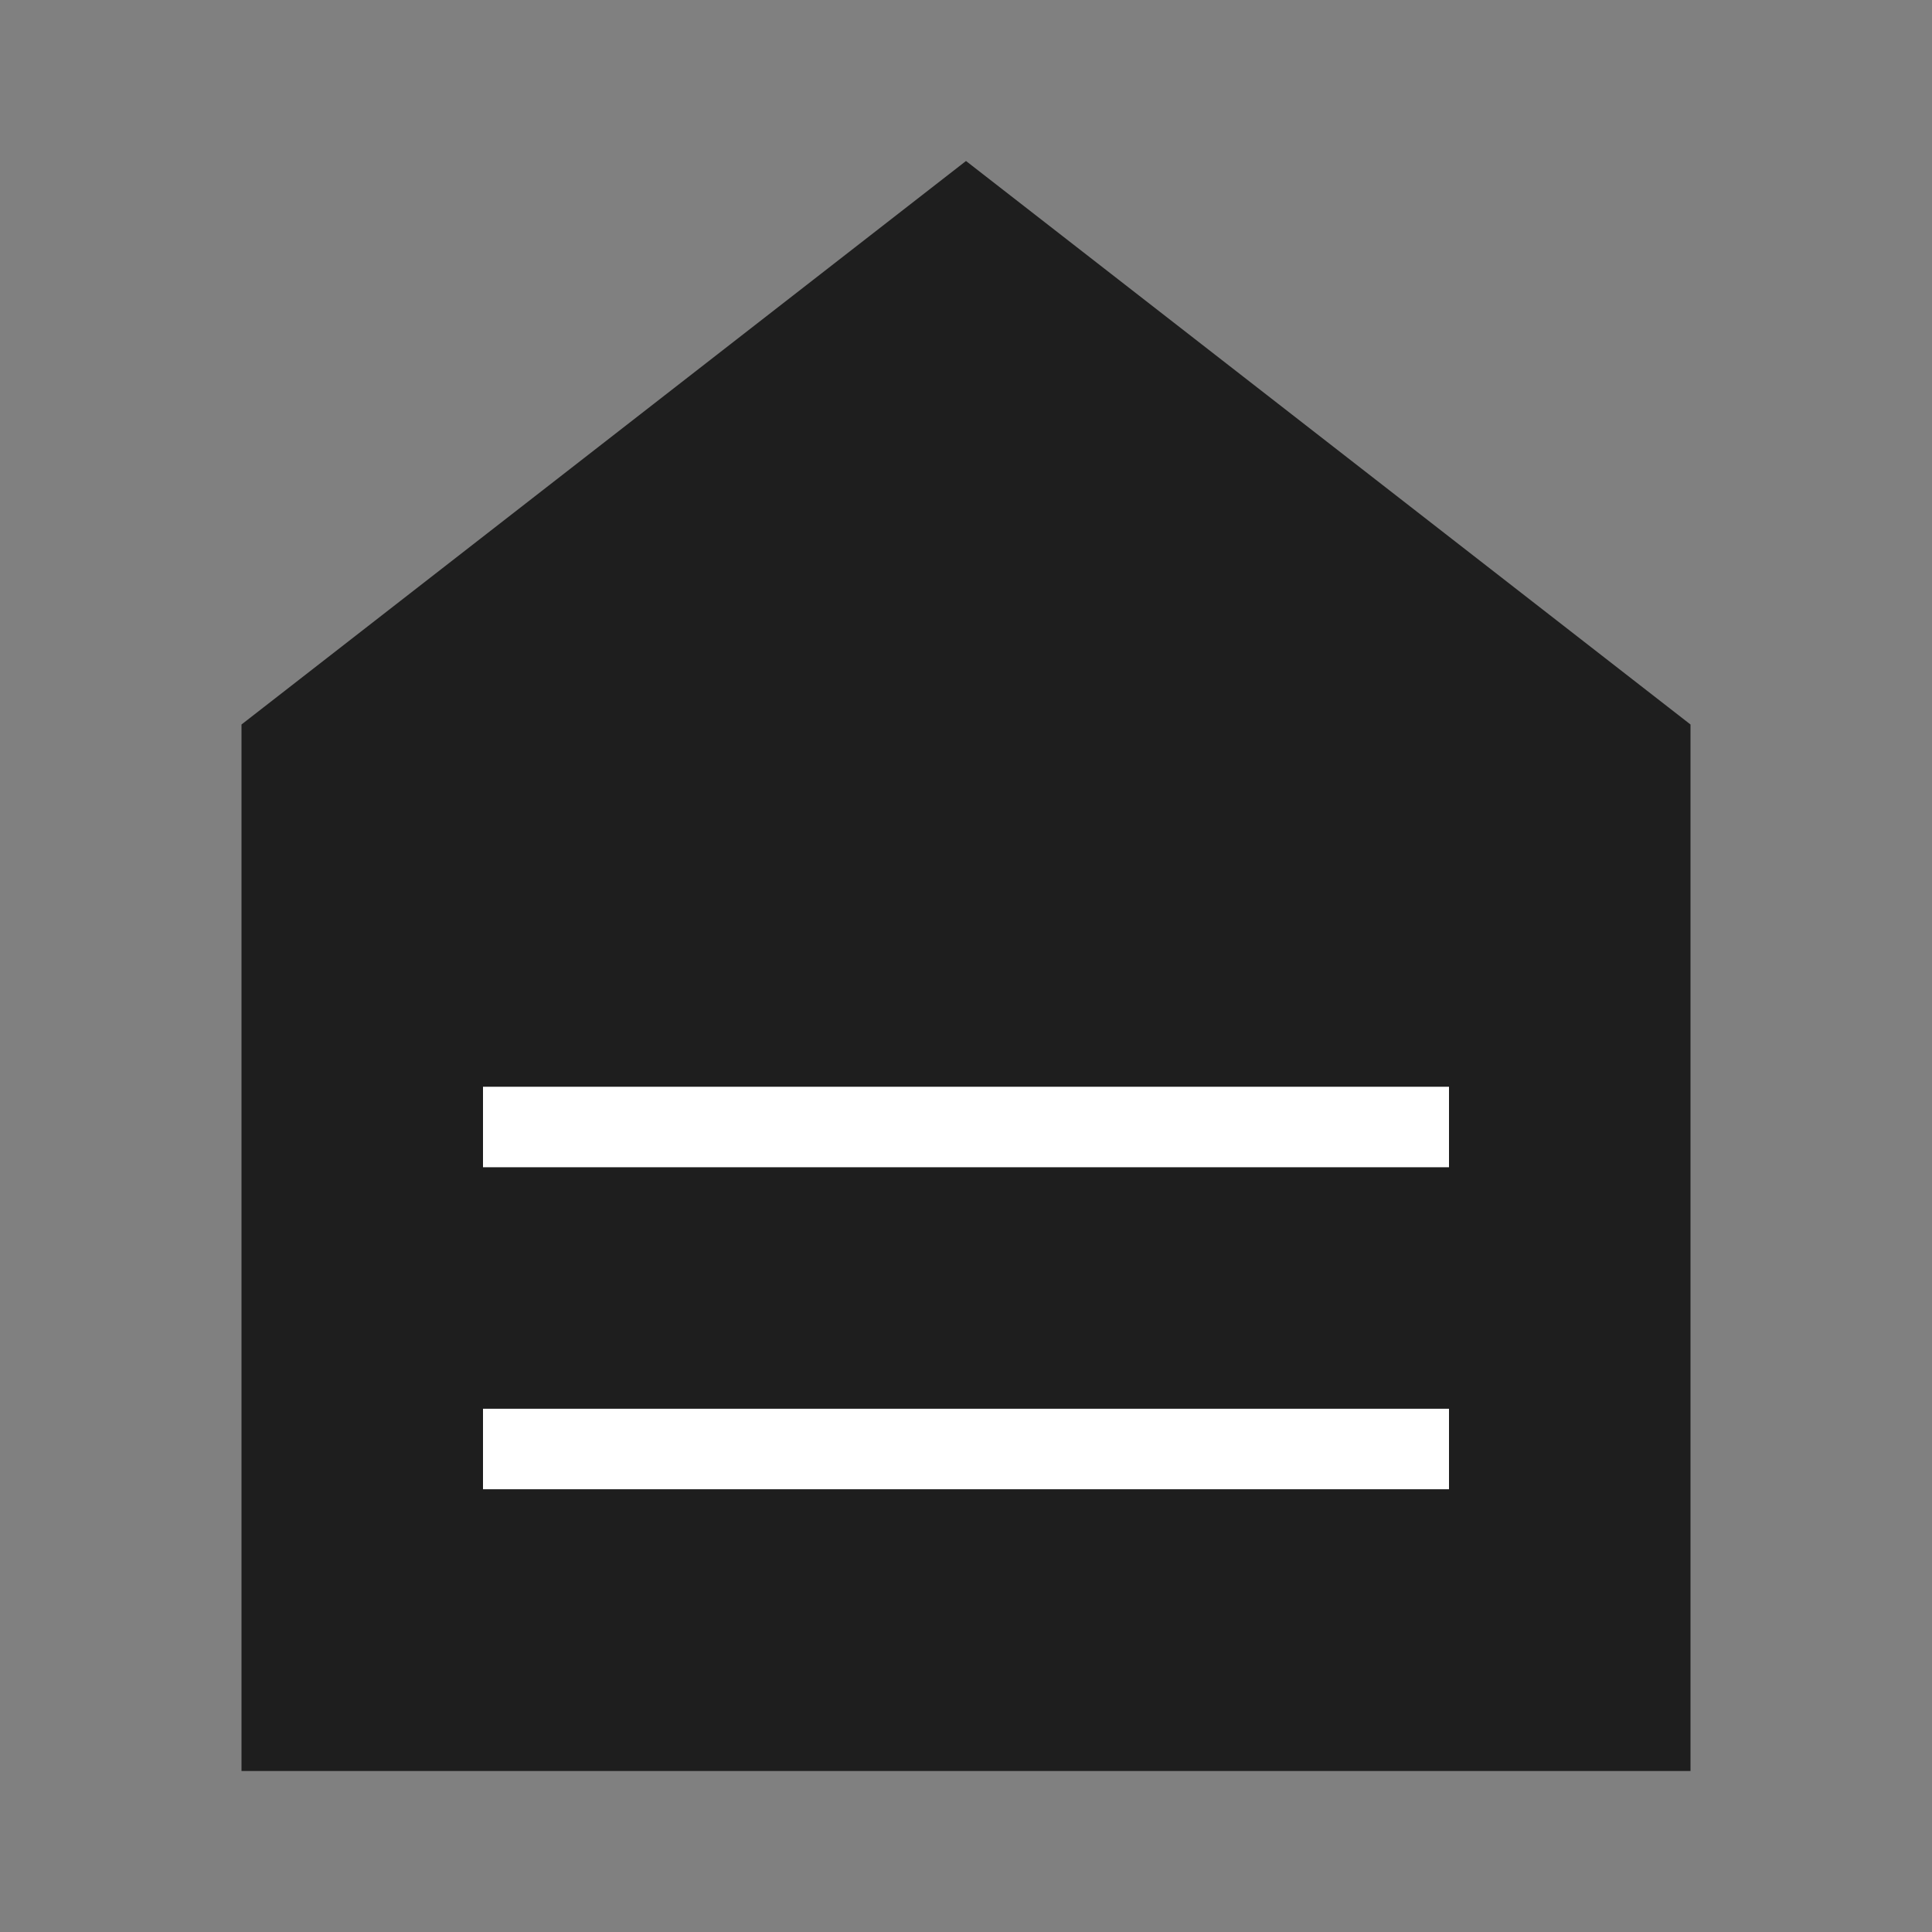 <svg width="96" height="96" viewBox="0 0 24 24" fill="none" xmlns="http://www.w3.org/2000/svg" data-reactroot="">
<rect x="0" y="0" width="24" height="24" fill="#808080" stroke="none"/>
<path fill="#1e1e1e" d="M3 9L12 2L21 9V22H3V9Z" undefined="1"></path>
<path stroke-miterlimit="10" stroke-width="1" stroke="white" d="M6 18H18"></path>
<path stroke-miterlimit="10" stroke-width="1" stroke="white" d="M6 14H18"></path>
</svg>

